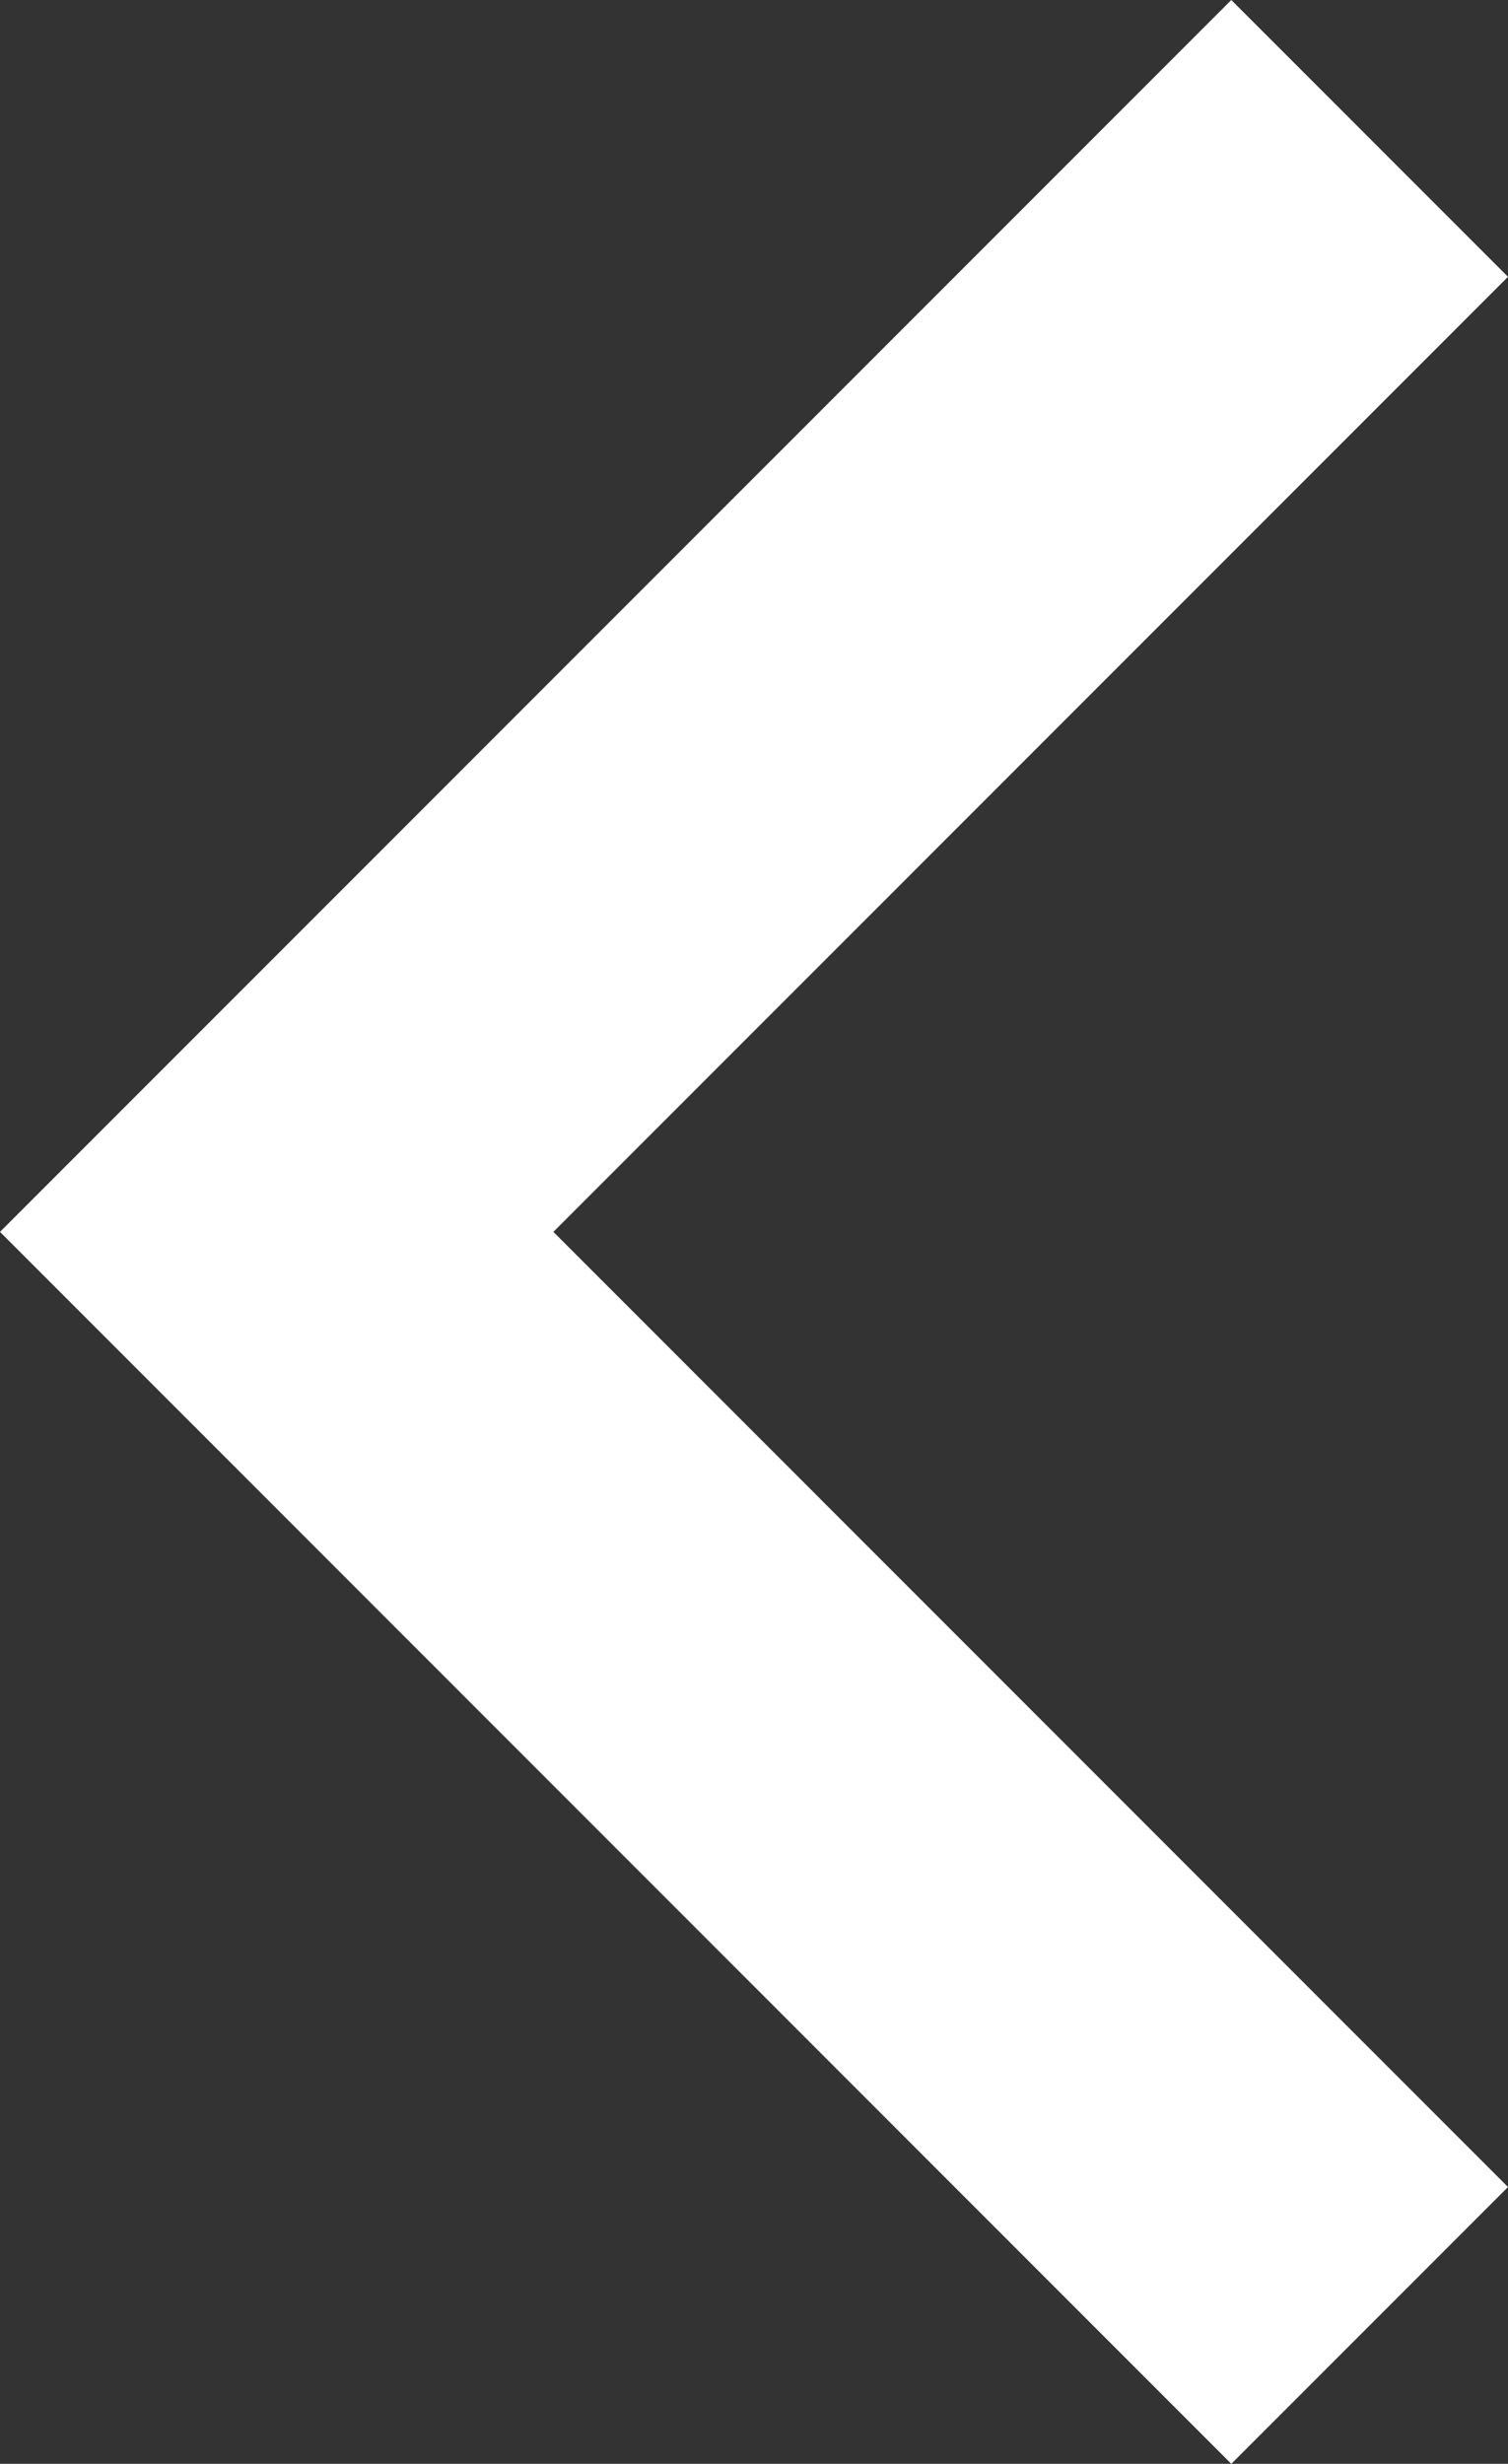 <?xml version="1.0" encoding="utf-8"?>
<!-- Generator: Adobe Illustrator 16.0.5, SVG Export Plug-In . SVG Version: 6.00 Build 0)  -->
<!DOCTYPE svg PUBLIC "-//W3C//DTD SVG 1.1//EN" "http://www.w3.org/Graphics/SVG/1.1/DTD/svg11.dtd">
<svg version="1.1" id="Layer_1" xmlns="http://www.w3.org/2000/svg" xmlns:xlink="http://www.w3.org/1999/xlink" x="0px" y="0px"
	 width="15.413px" height="25.171px" viewBox="0 0 15.413 25.171" enable-background="new 0 0 15.413 25.171" xml:space="preserve">
<rect x="0" y="0" width="15.413" height="25.171" fill="#333333" stroke="none"/>
<polygon fill="#FFFFFF" points="12.585,25.171 0,12.585 12.585,0 15.413,2.828 5.656,12.585 15.413,22.343 "/>
</svg>
